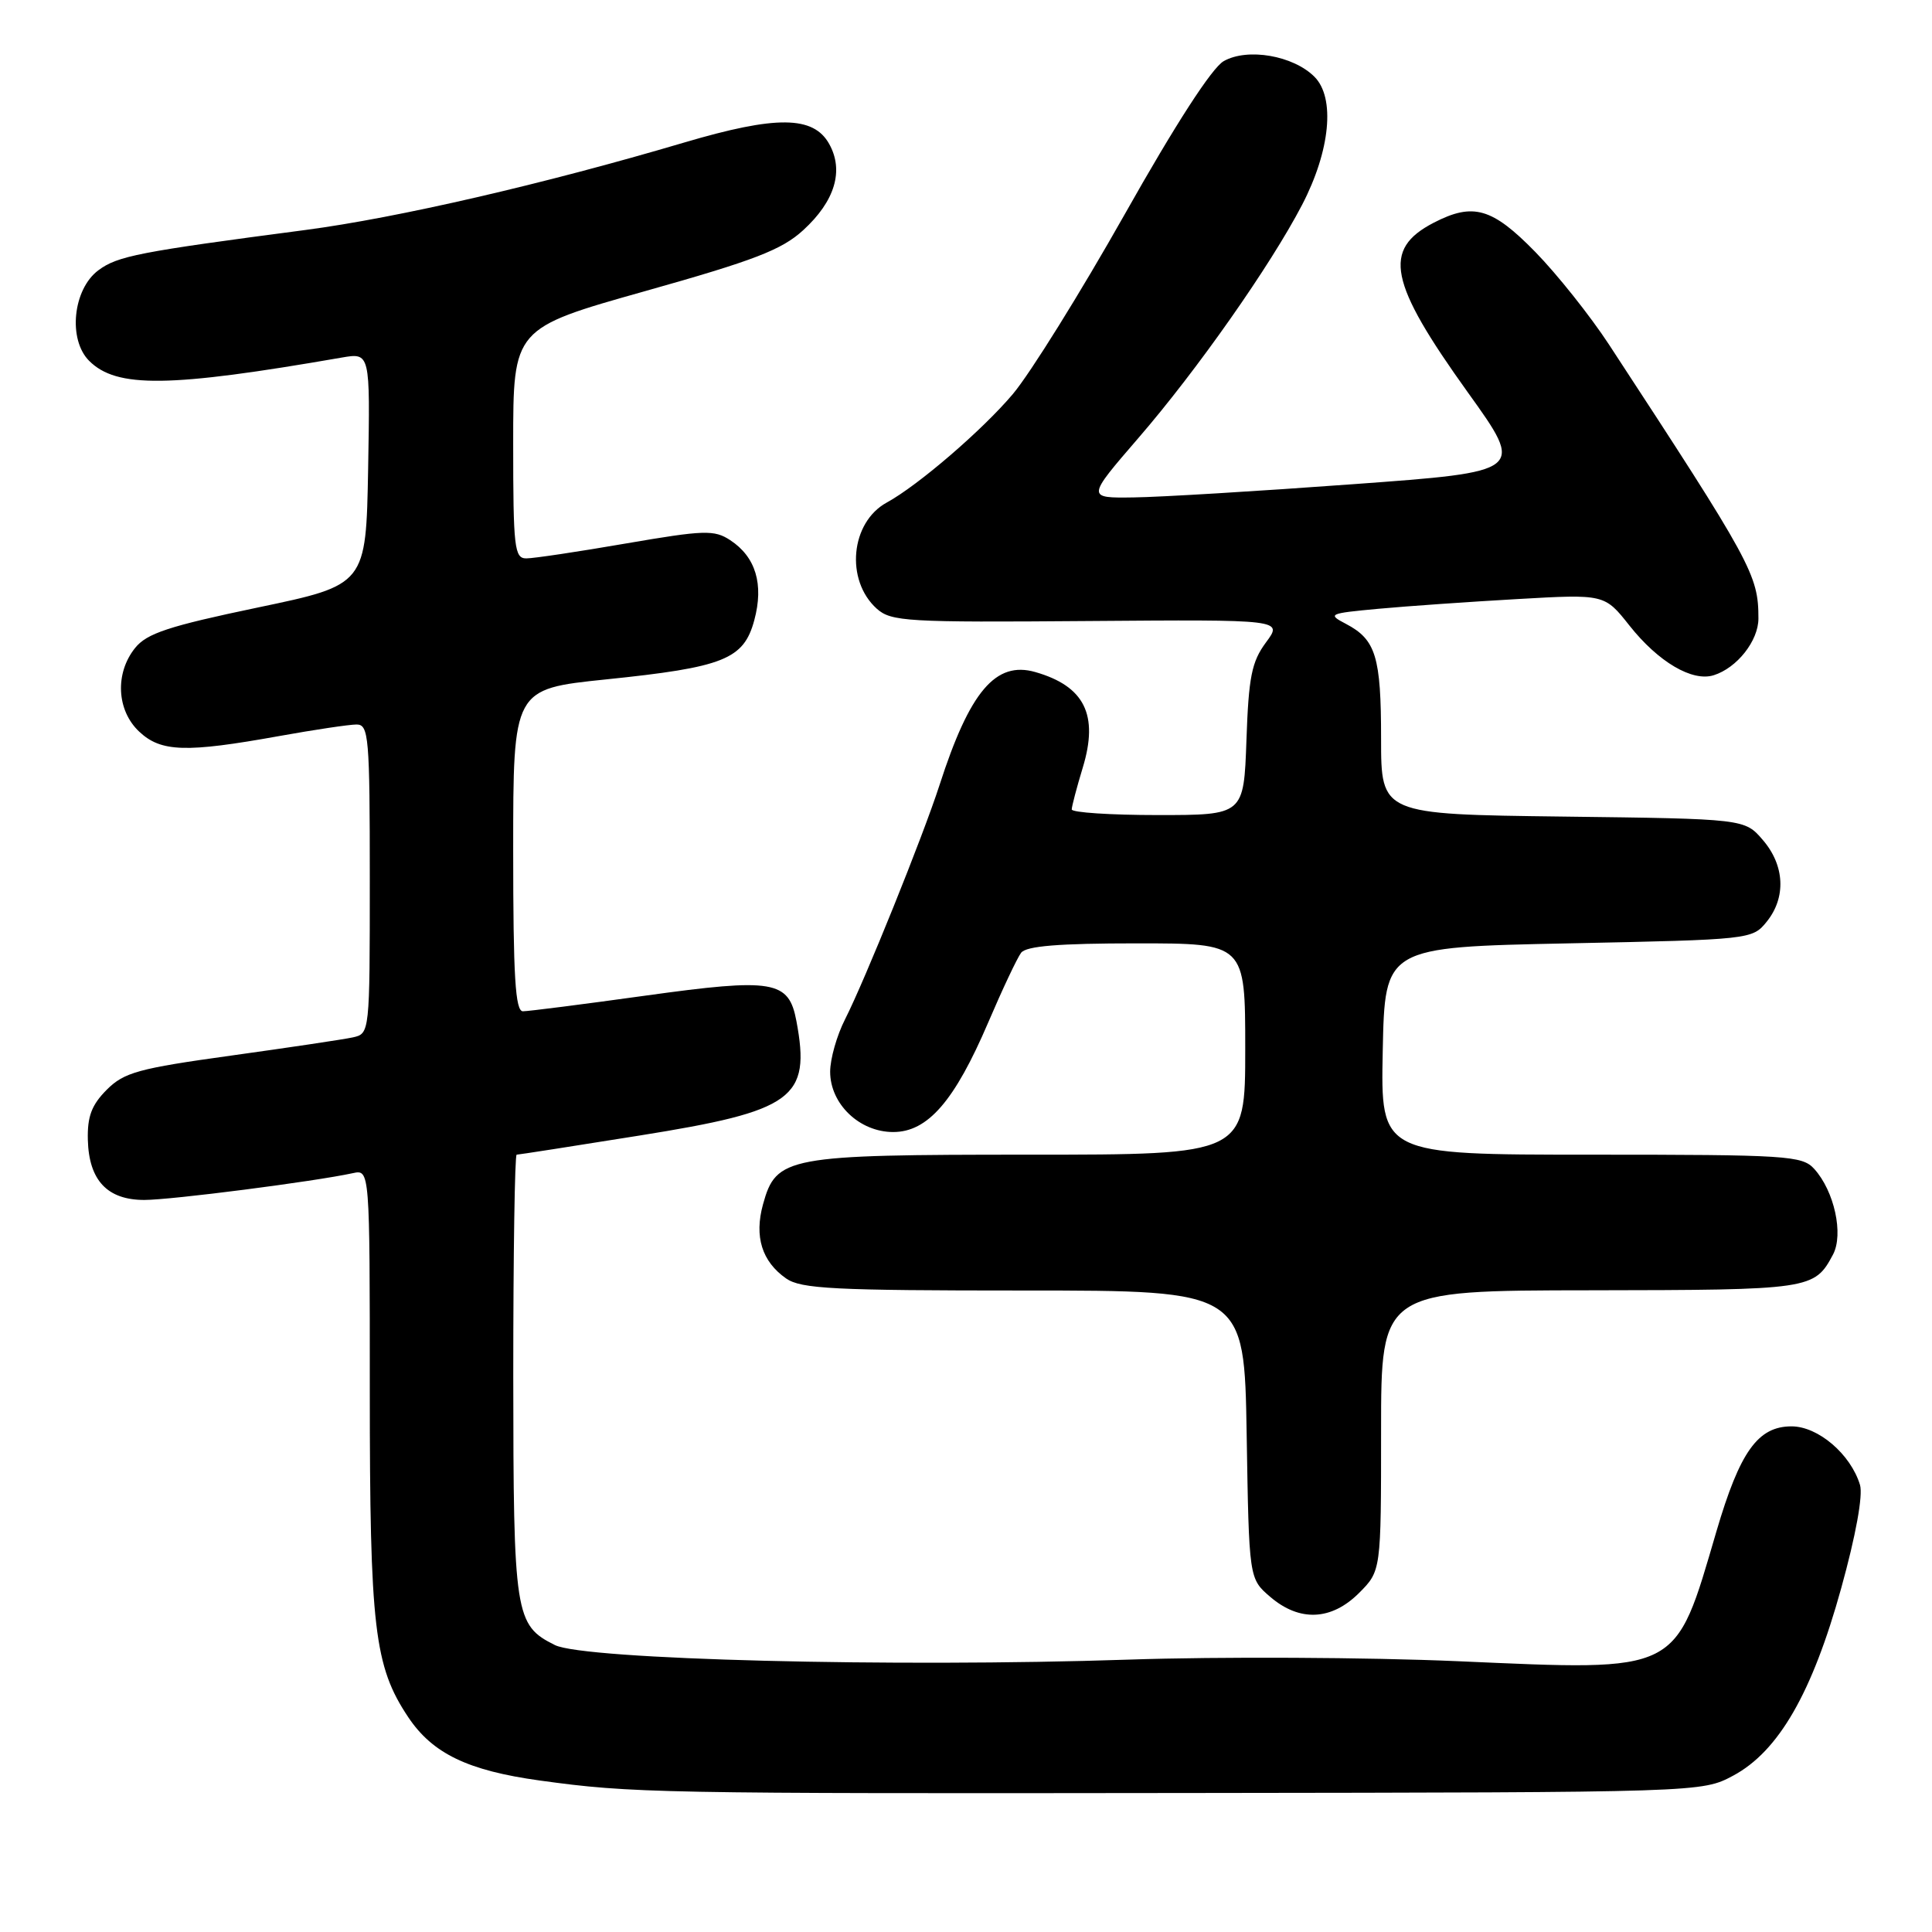 <?xml version="1.0" encoding="UTF-8" standalone="no"?>
<!DOCTYPE svg PUBLIC "-//W3C//DTD SVG 1.1//EN" "http://www.w3.org/Graphics/SVG/1.1/DTD/svg11.dtd" >
<svg xmlns="http://www.w3.org/2000/svg" xmlns:xlink="http://www.w3.org/1999/xlink" version="1.1" viewBox="0 0 256 256">
 <g >
 <path fill="currentColor"
d=" M 229.66 235.28 C 235.67 232.06 240.13 224.32 243.97 210.44 C 245.91 203.45 246.87 198.14 246.46 196.76 C 245.23 192.69 240.91 189.00 237.39 189.00 C 232.93 189.00 230.55 192.33 227.44 202.90 C 221.87 221.88 222.80 221.41 193.20 220.12 C 181.27 219.60 161.60 219.50 149.50 219.91 C 118.42 220.95 77.39 219.91 73.53 217.98 C 68.23 215.34 68.03 214.05 68.01 182.25 C 68.01 166.16 68.21 153.00 68.46 153.00 C 68.71 153.00 76.02 151.86 84.71 150.47 C 105.19 147.20 107.45 145.55 105.53 135.30 C 104.52 129.91 102.52 129.57 85.50 131.93 C 77.30 133.07 70.00 134.00 69.29 134.00 C 68.28 134.00 68.00 129.44 68.00 112.65 C 68.00 91.30 68.00 91.30 80.25 90.03 C 95.93 88.42 98.55 87.37 99.95 82.17 C 101.23 77.42 100.14 73.79 96.75 71.57 C 94.64 70.19 93.33 70.23 82.96 72.01 C 76.66 73.10 70.71 73.99 69.75 73.99 C 68.16 74.00 68.00 72.61 68.00 58.75 C 68.00 43.50 68.00 43.50 85.50 38.57 C 99.97 34.50 103.59 33.10 106.43 30.50 C 110.64 26.65 111.85 22.61 109.87 19.07 C 107.78 15.33 102.86 15.28 90.68 18.88 C 72.03 24.40 52.63 28.87 40.50 30.47 C 18.41 33.37 15.58 33.92 13.04 35.81 C 9.66 38.32 8.98 44.98 11.81 47.81 C 15.45 51.45 22.37 51.36 45.28 47.38 C 49.05 46.73 49.05 46.73 48.78 62.11 C 48.50 77.50 48.50 77.50 34.15 80.50 C 22.35 82.97 19.46 83.92 17.90 85.86 C 15.21 89.21 15.45 94.13 18.44 96.94 C 21.33 99.66 24.62 99.76 37.00 97.53 C 41.67 96.69 46.29 96.00 47.25 96.00 C 48.86 96.00 49.00 97.64 49.00 116.48 C 49.00 136.91 48.99 136.96 46.75 137.46 C 45.51 137.73 38.26 138.81 30.63 139.87 C 18.36 141.57 16.45 142.09 14.14 144.40 C 12.14 146.41 11.56 147.94 11.64 151.04 C 11.78 156.40 14.22 159.00 19.12 159.00 C 22.67 159.00 41.65 156.56 46.75 155.45 C 49.00 154.96 49.00 154.96 49.00 184.26 C 49.00 215.75 49.59 220.78 54.09 227.53 C 57.32 232.36 61.99 234.61 71.54 235.93 C 83.77 237.61 86.91 237.67 158.50 237.58 C 225.50 237.50 225.50 237.50 229.66 235.28 Z  M 180.08 211.08 C 183.00 208.15 183.00 208.15 183.00 189.58 C 183.00 171.00 183.00 171.00 210.75 170.97 C 239.96 170.93 240.41 170.87 242.88 166.24 C 244.31 163.55 243.06 157.82 240.39 154.88 C 238.80 153.13 236.84 153.00 210.82 153.00 C 182.94 153.00 182.94 153.00 183.22 139.25 C 183.50 125.50 183.50 125.50 207.84 125.00 C 231.93 124.51 232.20 124.48 234.09 122.14 C 236.69 118.93 236.49 114.68 233.59 111.31 C 231.18 108.50 231.18 108.50 207.09 108.20 C 183.00 107.90 183.00 107.90 183.00 97.88 C 183.00 87.01 182.31 84.75 178.35 82.67 C 175.86 81.37 176.06 81.28 182.62 80.67 C 186.41 80.32 194.70 79.74 201.05 79.38 C 212.61 78.72 212.61 78.72 215.91 82.89 C 219.74 87.72 224.24 90.37 227.08 89.47 C 230.17 88.50 233.00 84.90 233.00 81.96 C 233.00 76.17 232.17 74.65 213.19 45.64 C 210.72 41.87 206.34 36.36 203.44 33.39 C 197.72 27.54 195.20 26.81 189.98 29.51 C 183.14 33.05 184.02 37.39 194.50 52.00 C 202.04 62.50 202.04 62.50 179.27 64.16 C 166.75 65.08 153.68 65.87 150.23 65.91 C 143.97 66.00 143.97 66.00 150.85 58.03 C 158.60 49.07 168.35 35.18 172.53 27.15 C 176.27 19.96 176.95 12.95 174.17 10.17 C 171.36 7.36 165.31 6.31 162.15 8.10 C 160.59 8.98 155.75 16.47 149.04 28.38 C 143.18 38.76 136.51 49.48 134.22 52.20 C 130.20 56.97 121.66 64.32 117.50 66.59 C 112.70 69.21 111.98 76.87 116.17 80.65 C 118.08 82.36 120.16 82.48 144.12 82.29 C 170.00 82.09 170.00 82.09 167.75 85.12 C 165.85 87.69 165.45 89.69 165.16 98.08 C 164.81 108.00 164.81 108.00 153.41 108.00 C 147.13 108.00 142.00 107.66 142.01 107.25 C 142.02 106.84 142.67 104.35 143.47 101.72 C 145.60 94.72 143.71 90.92 137.18 89.05 C 131.94 87.55 128.50 91.60 124.50 104.00 C 122.28 110.87 114.61 129.87 111.98 135.05 C 110.89 137.18 110.00 140.31 110.00 142.01 C 110.00 146.28 113.88 150.00 118.35 150.00 C 122.93 150.00 126.48 145.91 130.94 135.49 C 132.82 131.09 134.78 126.94 135.30 126.25 C 135.98 125.35 140.29 125.00 150.62 125.00 C 165.00 125.00 165.00 125.00 165.00 139.00 C 165.00 153.00 165.00 153.00 136.45 153.00 C 104.21 153.00 102.85 153.25 101.10 159.59 C 99.93 163.85 100.95 167.15 104.16 169.40 C 106.13 170.78 110.49 171.00 135.66 171.00 C 164.88 171.00 164.88 171.00 165.19 190.09 C 165.50 209.18 165.50 209.18 168.31 211.59 C 172.19 214.92 176.41 214.74 180.08 211.08 Z "/>
</g>
</svg>